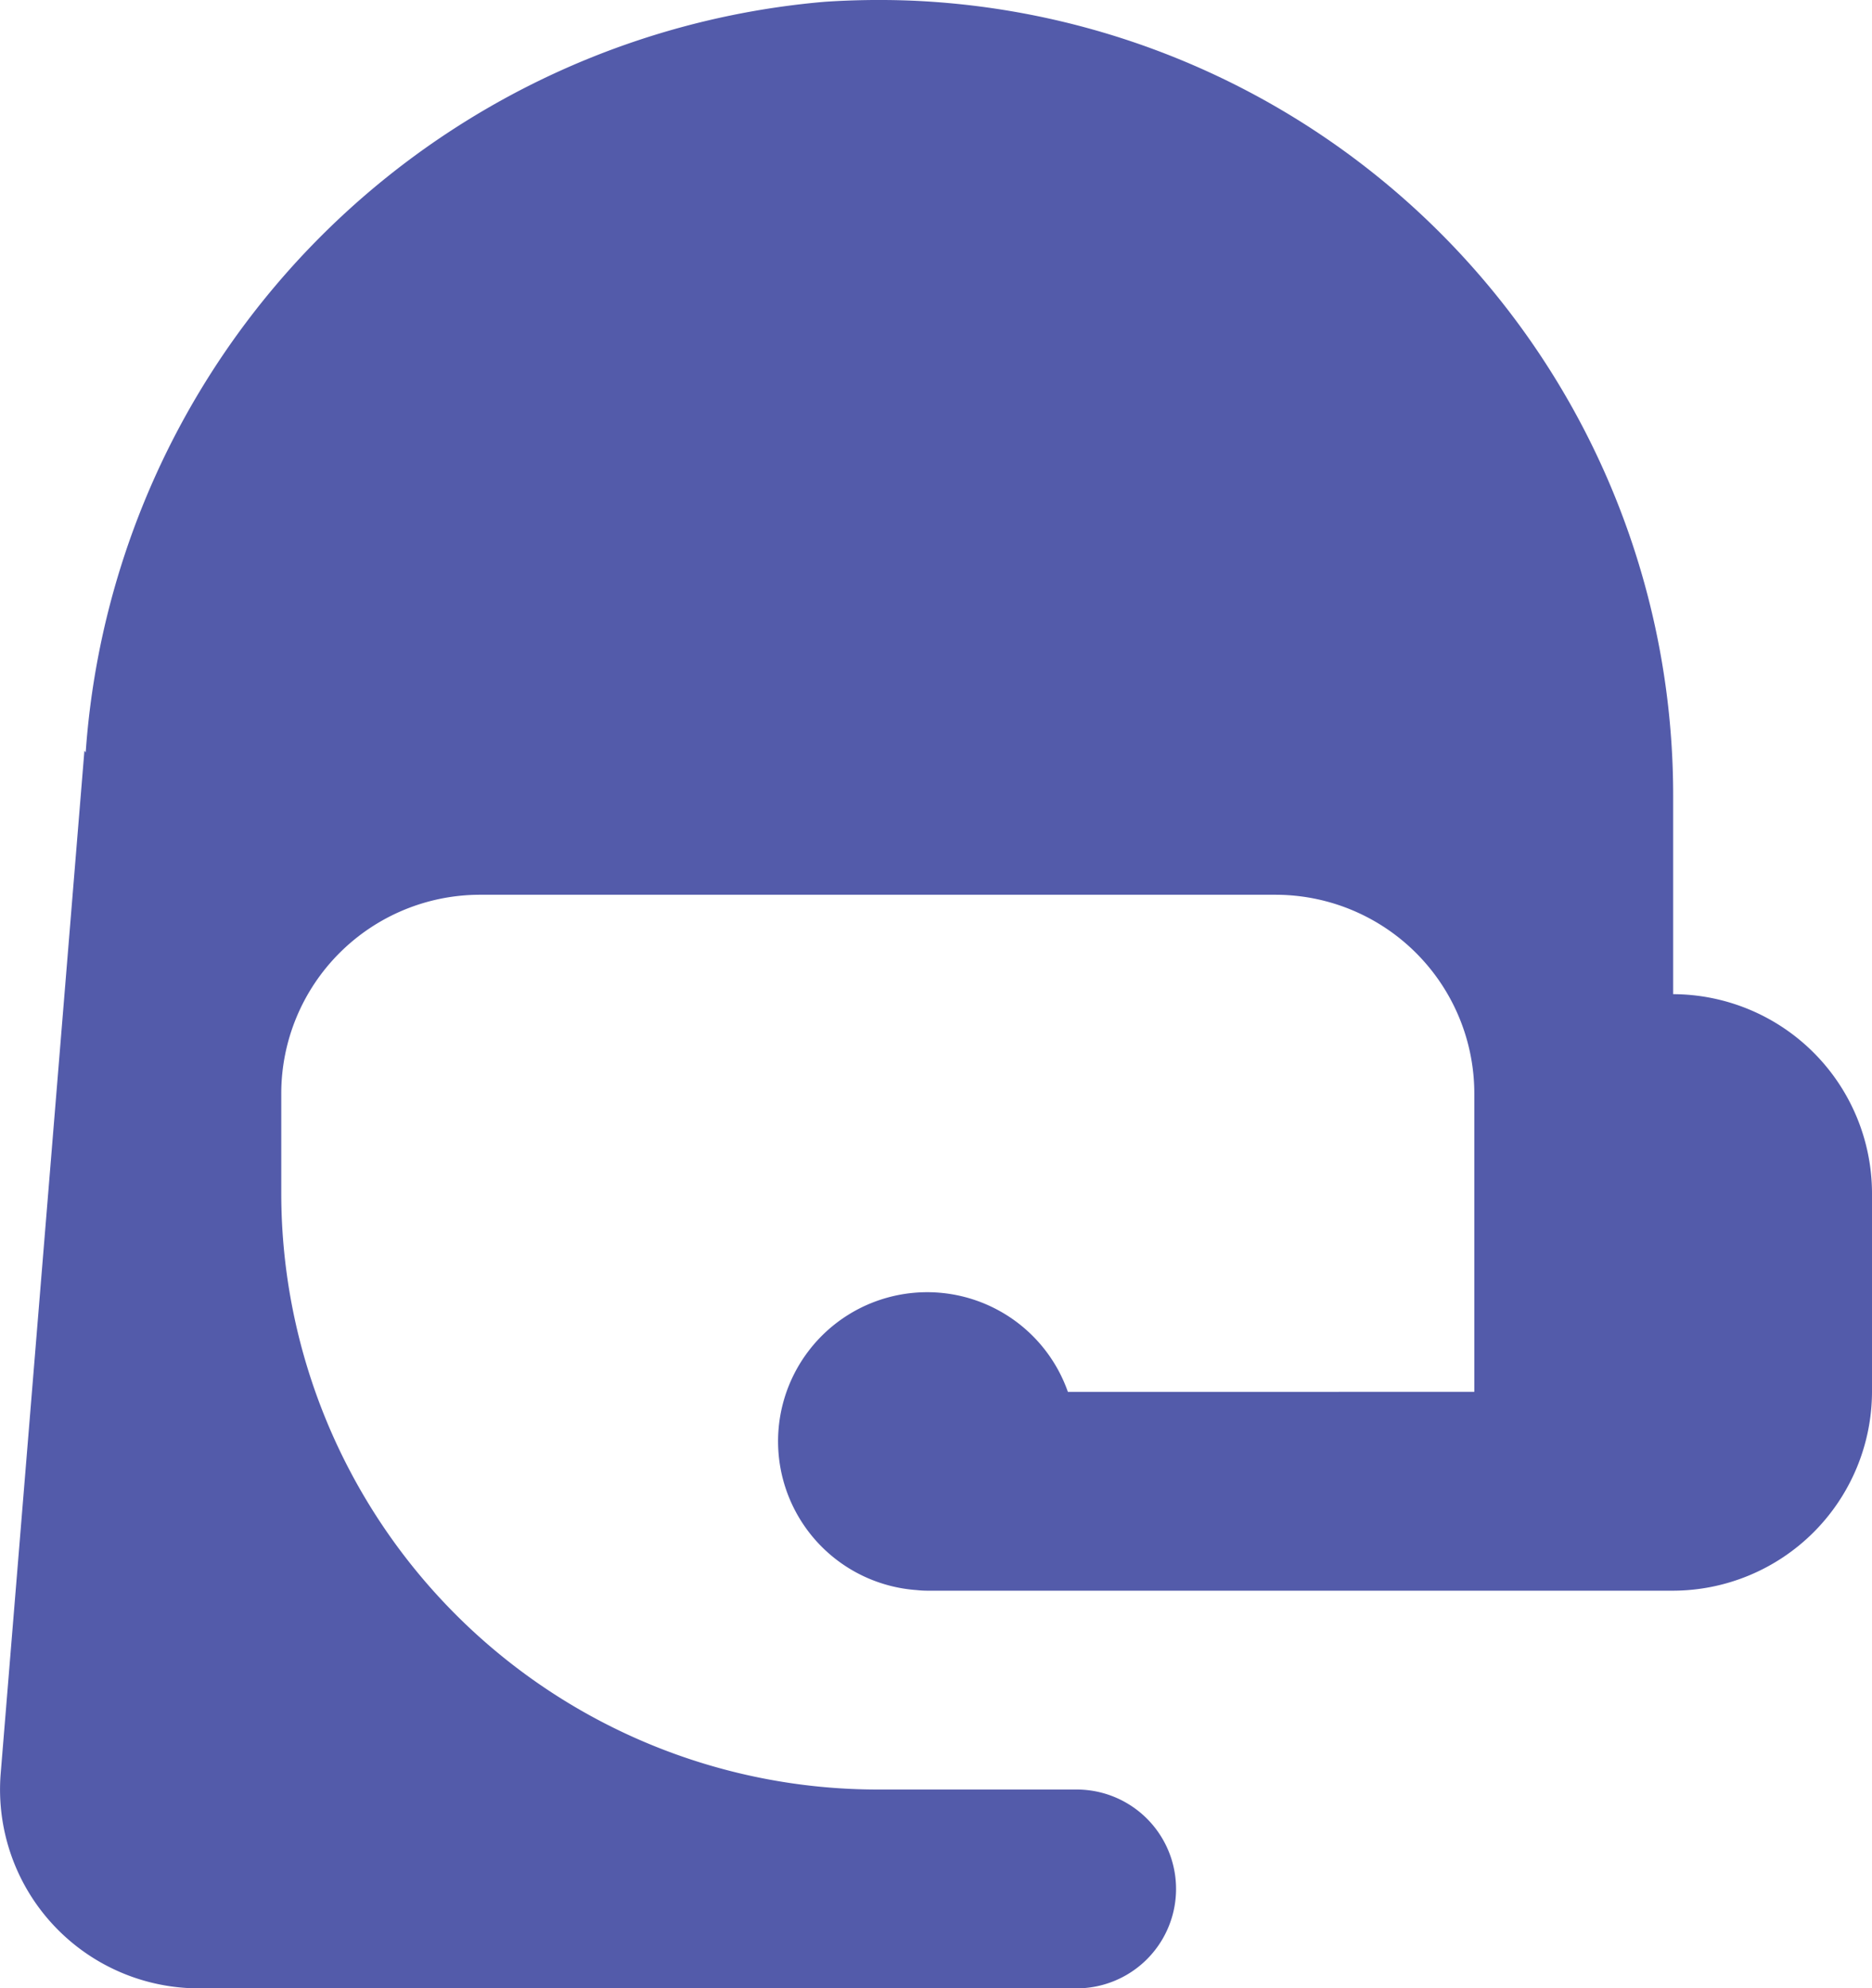 <svg xmlns="http://www.w3.org/2000/svg" width="18.829" height="20" viewBox="0 0 18.829 20">
  <path id="icons8-technical_support" d="M12.33,2.006a8.2,8.2,0,0,0-.863.012A8.15,8.15,0,0,0,4.033,9.568L4.02,9.551,3.178,19.838A2,2,0,0,0,5.172,22H14a1,1,0,0,0,0-2H12a6,6,0,0,1-6-6V13a2,2,0,0,1,2-2h8a2,2,0,0,1,2,2v3H13.912a1.5,1.5,0,1,0-1.52,1.994A1,1,0,0,0,12.5,18H20a2.006,2.006,0,0,0,2-2V14a2.006,2.006,0,0,0-2-2V10A8,8,0,0,0,12.33,2.006Z" transform="translate(-3.171 -2)" fill="#535baa"/>
</svg>
